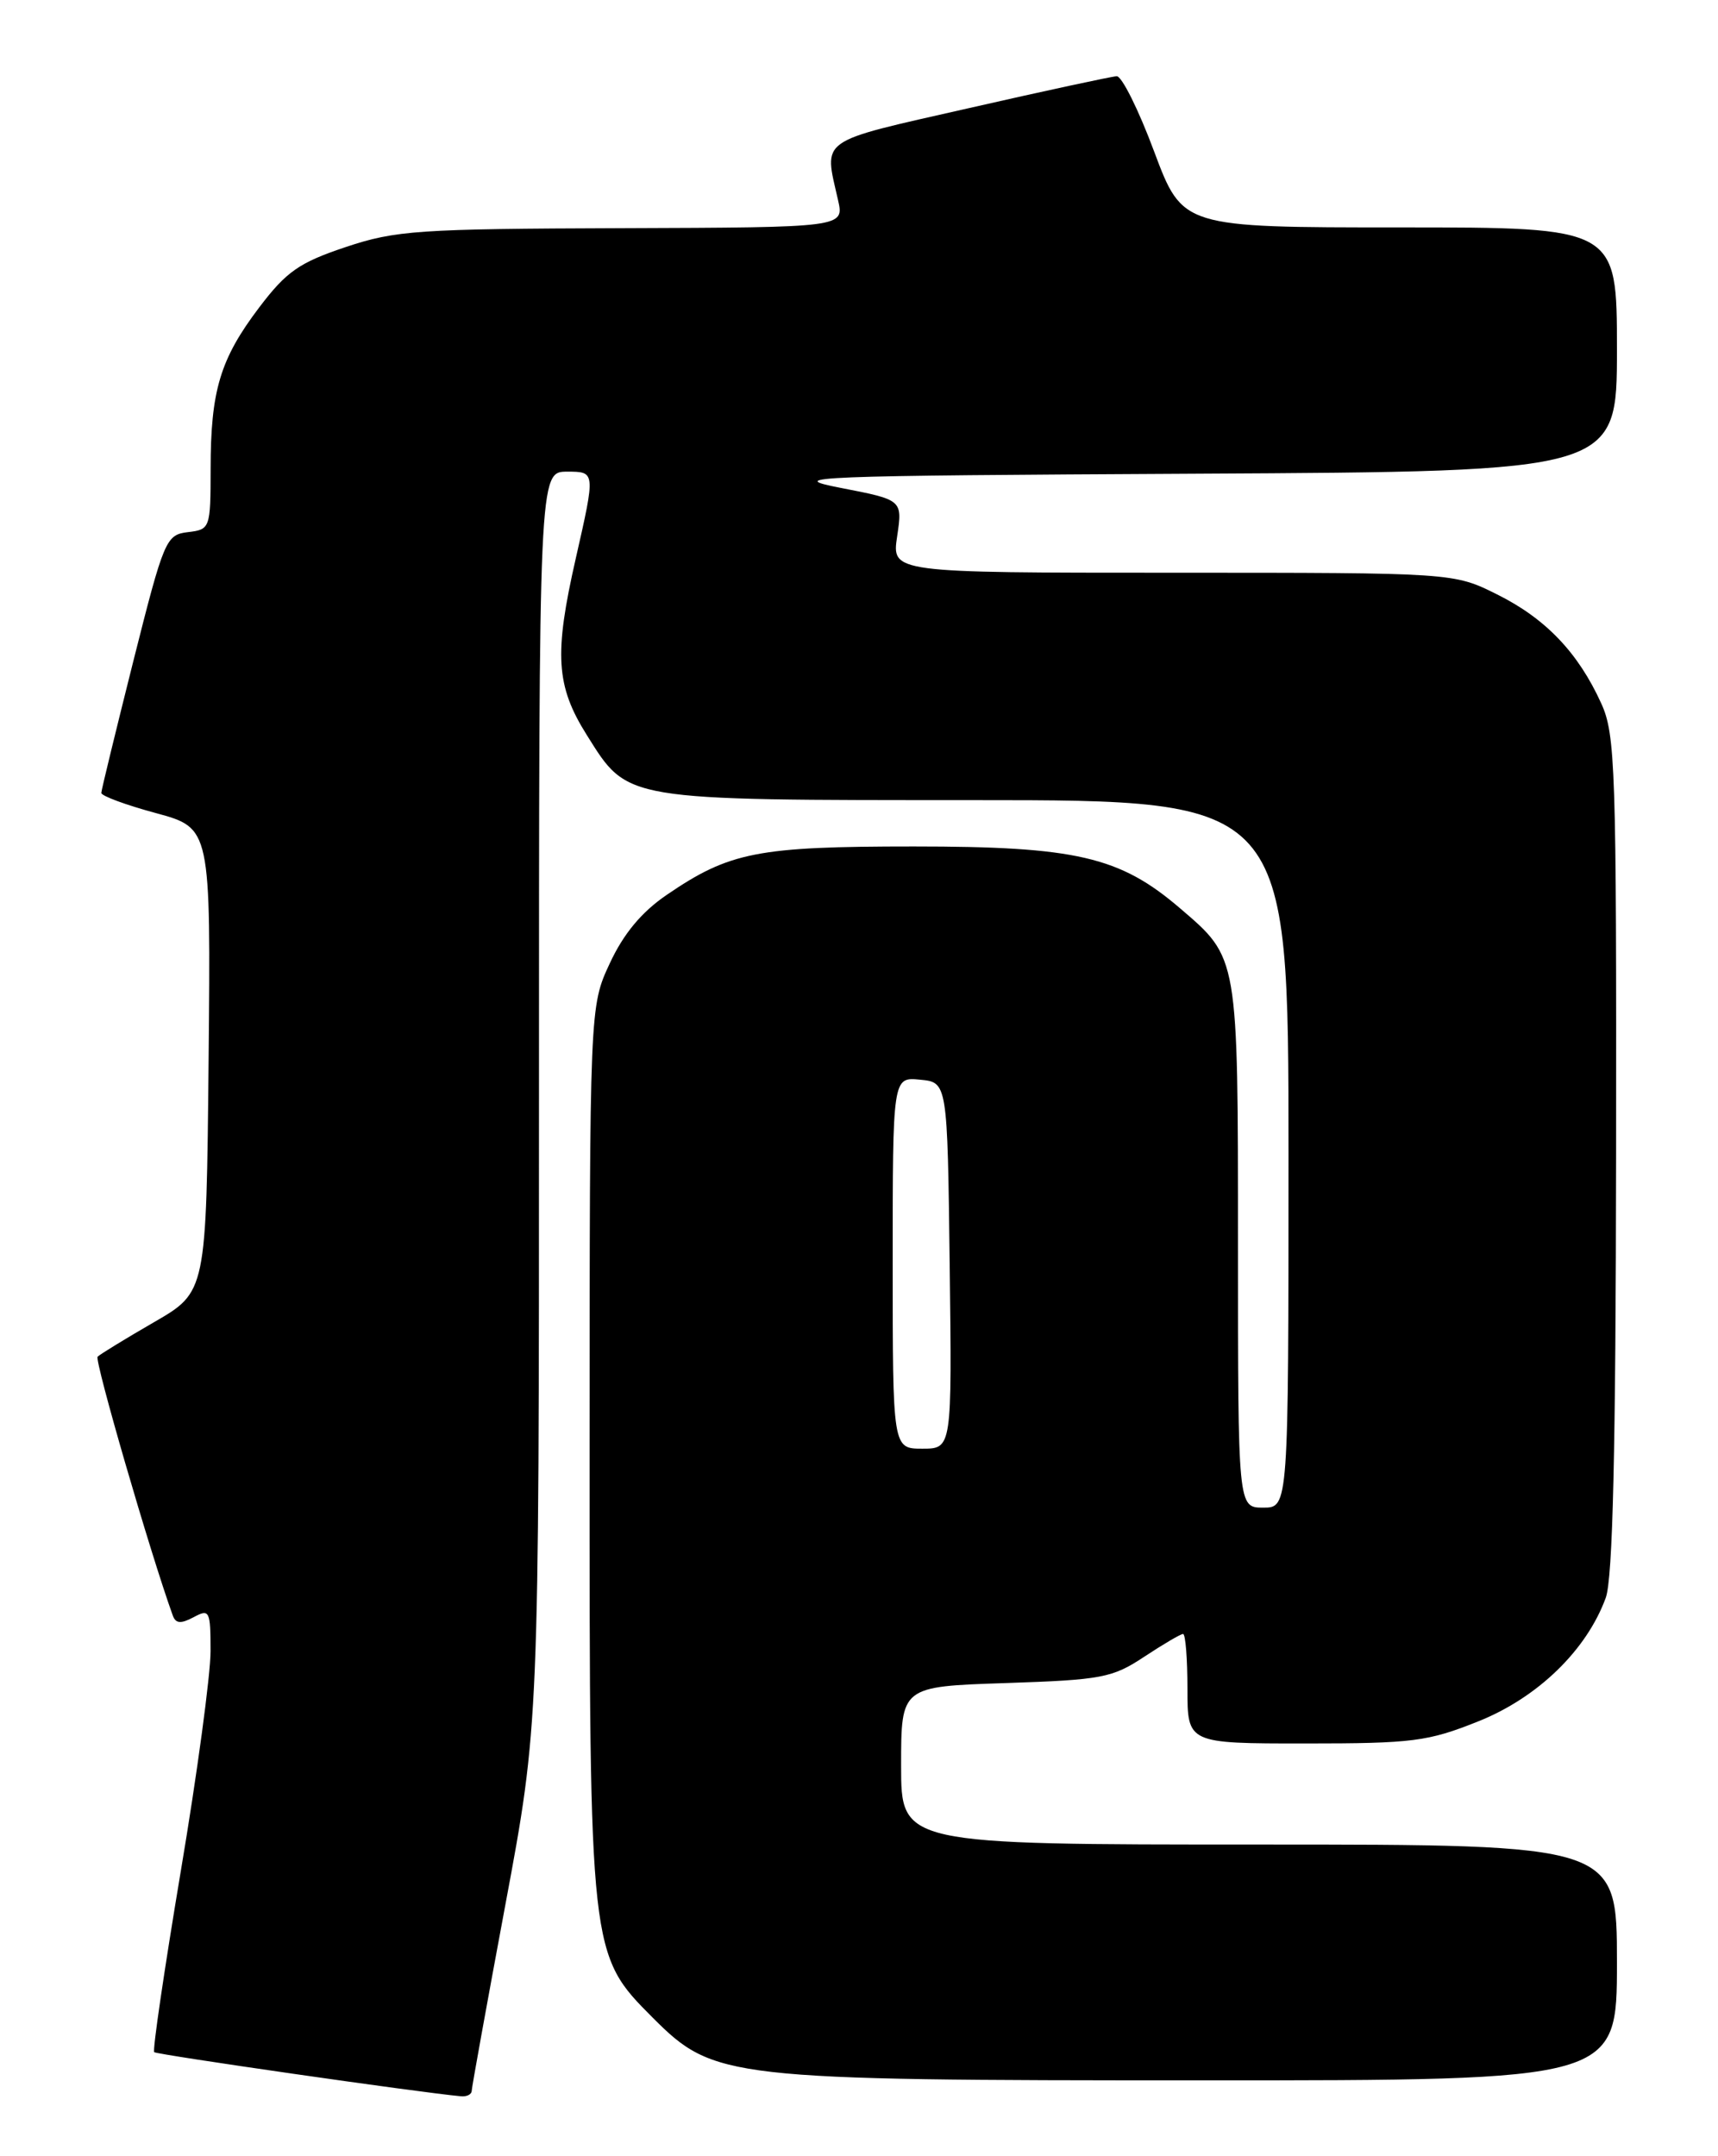 <?xml version="1.0" encoding="UTF-8" standalone="no"?>
<!DOCTYPE svg PUBLIC "-//W3C//DTD SVG 1.1//EN" "http://www.w3.org/Graphics/SVG/1.1/DTD/svg11.dtd" >
<svg xmlns="http://www.w3.org/2000/svg" xmlns:xlink="http://www.w3.org/1999/xlink" version="1.1" viewBox="0 0 204 256">
 <g >
 <path fill="currentColor"
d=" M 56.01 248.25 C 56.02 247.84 57.82 237.89 60.01 226.14 C 64.00 204.77 64.00 204.77 64.00 130.39 C 64.00 56.00 64.00 56.00 67.35 56.00 C 70.71 56.00 70.71 56.00 68.38 66.25 C 65.77 77.69 66.01 81.44 69.69 87.29 C 74.62 95.13 73.83 94.99 115.75 95.00 C 153.00 95.00 153.00 95.00 153.00 137.00 C 153.00 179.00 153.00 179.00 150.00 179.00 C 147.00 179.00 147.00 179.00 147.00 147.95 C 147.00 113.36 147.07 113.79 140.11 107.83 C 132.96 101.70 127.76 100.50 108.50 100.50 C 89.94 100.50 86.63 101.15 79.15 106.26 C 76.18 108.29 74.04 110.86 72.41 114.37 C 70.02 119.50 70.02 119.50 70.01 172.14 C 70.00 231.95 70.01 232.05 77.51 239.56 C 84.77 246.83 86.29 247.00 142.82 247.00 C 192.00 247.00 192.00 247.00 192.00 233.00 C 192.00 219.00 192.00 219.00 149.50 219.00 C 107.00 219.00 107.00 219.00 107.00 209.62 C 107.00 200.24 107.00 200.24 119.39 199.83 C 130.82 199.45 132.09 199.21 135.86 196.71 C 138.12 195.22 140.19 194.00 140.48 194.00 C 140.77 194.00 141.00 196.93 141.00 200.50 C 141.00 207.00 141.00 207.00 154.99 207.00 C 167.76 207.00 169.55 206.77 175.55 204.37 C 182.60 201.55 188.40 195.92 190.67 189.71 C 191.51 187.42 191.86 172.28 191.90 137.00 C 191.95 91.16 191.82 87.20 190.13 83.50 C 187.39 77.48 183.53 73.44 177.78 70.58 C 172.61 68.00 172.61 68.00 139.24 68.00 C 105.88 68.00 105.88 68.00 106.53 63.68 C 107.17 59.35 107.17 59.35 99.84 57.93 C 93.02 56.60 96.00 56.48 142.25 56.24 C 192.00 55.98 192.00 55.98 192.00 41.49 C 192.00 27.00 192.00 27.00 166.21 27.00 C 140.42 27.00 140.42 27.00 137.05 18.00 C 135.21 13.05 133.20 9.02 132.60 9.05 C 131.99 9.08 124.08 10.78 115.00 12.85 C 96.94 16.95 97.83 16.33 99.51 23.75 C 100.25 27.00 100.25 27.00 73.88 27.09 C 49.63 27.17 46.98 27.35 41.03 29.34 C 35.53 31.18 34.01 32.24 30.78 36.50 C 26.15 42.61 25.01 46.37 25.01 55.68 C 25.00 62.74 24.95 62.87 22.31 63.18 C 19.71 63.49 19.47 64.06 15.83 78.50 C 13.76 86.75 12.04 93.79 12.03 94.14 C 12.01 94.49 14.93 95.57 18.52 96.54 C 25.03 98.31 25.03 98.31 24.77 125.85 C 24.50 153.39 24.50 153.39 18.31 156.97 C 14.90 158.94 11.88 160.79 11.59 161.08 C 11.19 161.48 17.82 184.33 20.51 191.79 C 20.86 192.77 21.46 192.82 22.99 192.01 C 24.88 190.99 25.00 191.23 25.00 196.05 C 25.00 198.86 23.41 210.64 21.46 222.21 C 19.52 233.79 18.10 243.43 18.31 243.65 C 18.62 243.95 49.81 248.44 54.75 248.89 C 55.44 248.95 56.00 248.66 56.01 248.25 Z  M 106.00 149.94 C 106.00 127.87 106.00 127.87 109.25 128.19 C 112.50 128.50 112.50 128.50 112.77 150.25 C 113.04 172.00 113.04 172.00 109.52 172.00 C 106.00 172.00 106.00 172.00 106.00 149.94 Z "/>
</g>
</svg>